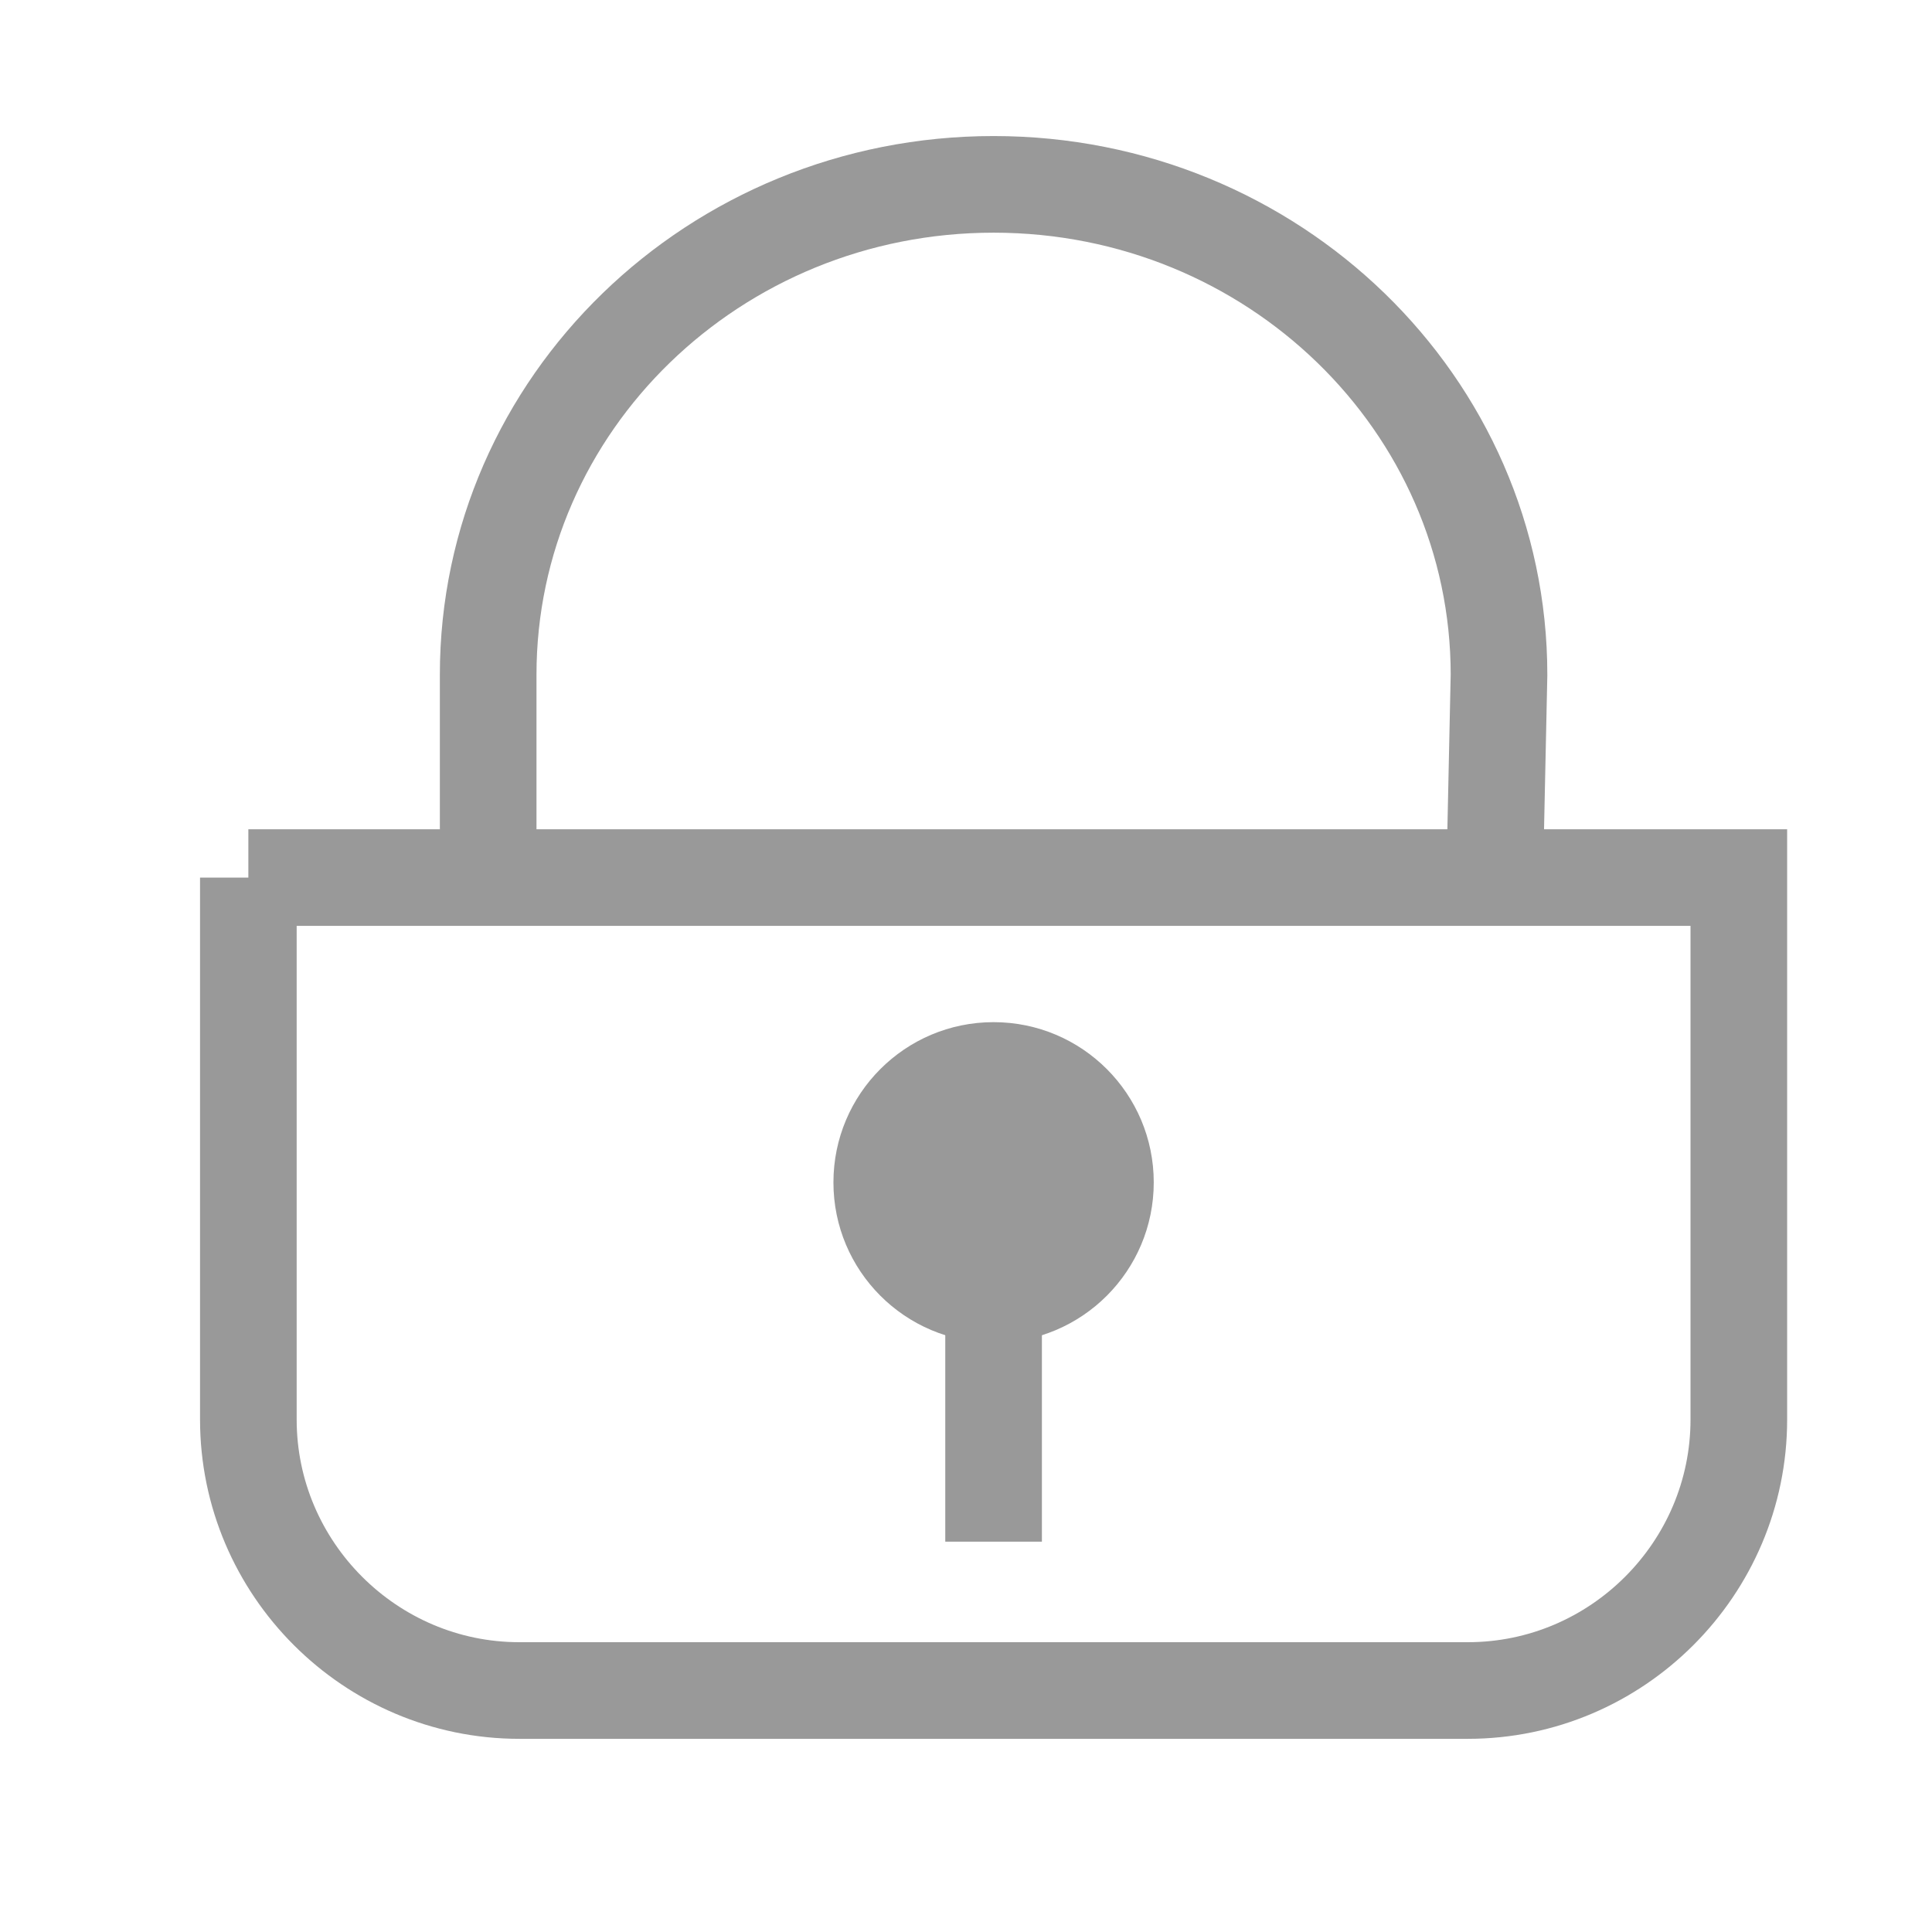 <?xml version="1.0" encoding="UTF-8"?>
<!DOCTYPE svg PUBLIC "-//W3C//DTD SVG 1.1//EN" "http://www.w3.org/Graphics/SVG/1.1/DTD/svg11.dtd">
<!-- Creator: CorelDRAW 2020 (64-Bit) -->
<svg xmlns="http://www.w3.org/2000/svg" xml:space="preserve" width="0.208in" height="0.208in" version="1.1" style="shape-rendering:geometricPrecision; text-rendering:geometricPrecision; image-rendering:optimizeQuality; fill-rule:evenodd; clip-rule:evenodd"
viewBox="0 0 208.33 208.33"
 xmlns:xlink="http://www.w3.org/1999/xlink"
 xmlns:xodm="http://www.corel.com/coreldraw/odm/2003">
 <defs>
  <style type="text/css">
   <![CDATA[
    .str0 {stroke:#999999;stroke-width:10.42;stroke-miterlimit:2.613}
    .fil0 {fill:none}
    .fil1 {fill:#999999}
   ]]>
  </style>
 </defs>
 <g id="Layer_x0020_1">
  <path class="fil0 str0" d="M26.78 94.63l160.72 0 0 58.44c0,16.07 -13.14,29.22 -29.22,29.22l-102.28 0c-16.07,0 -29.22,-13.15 -29.22,-29.22l0 -58.44z"/>
  <ellipse class="fil1" cx="107.14" cy="127.5" rx="17.27" ry="17.28"/>
  <line class="fil0 str0" x1="107.14" y1="133.37" x2="107.14" y2= "166.24" />
  <path class="fil0 str0" d="M52.64 72.76l0 20.12m0 -20.12c0,-29.2 24.4,-52.88 54.5,-52.88 30.1,0 54.5,23.68 54.5,52.88l-0.43 20.12"/>
 </g>
</svg>
